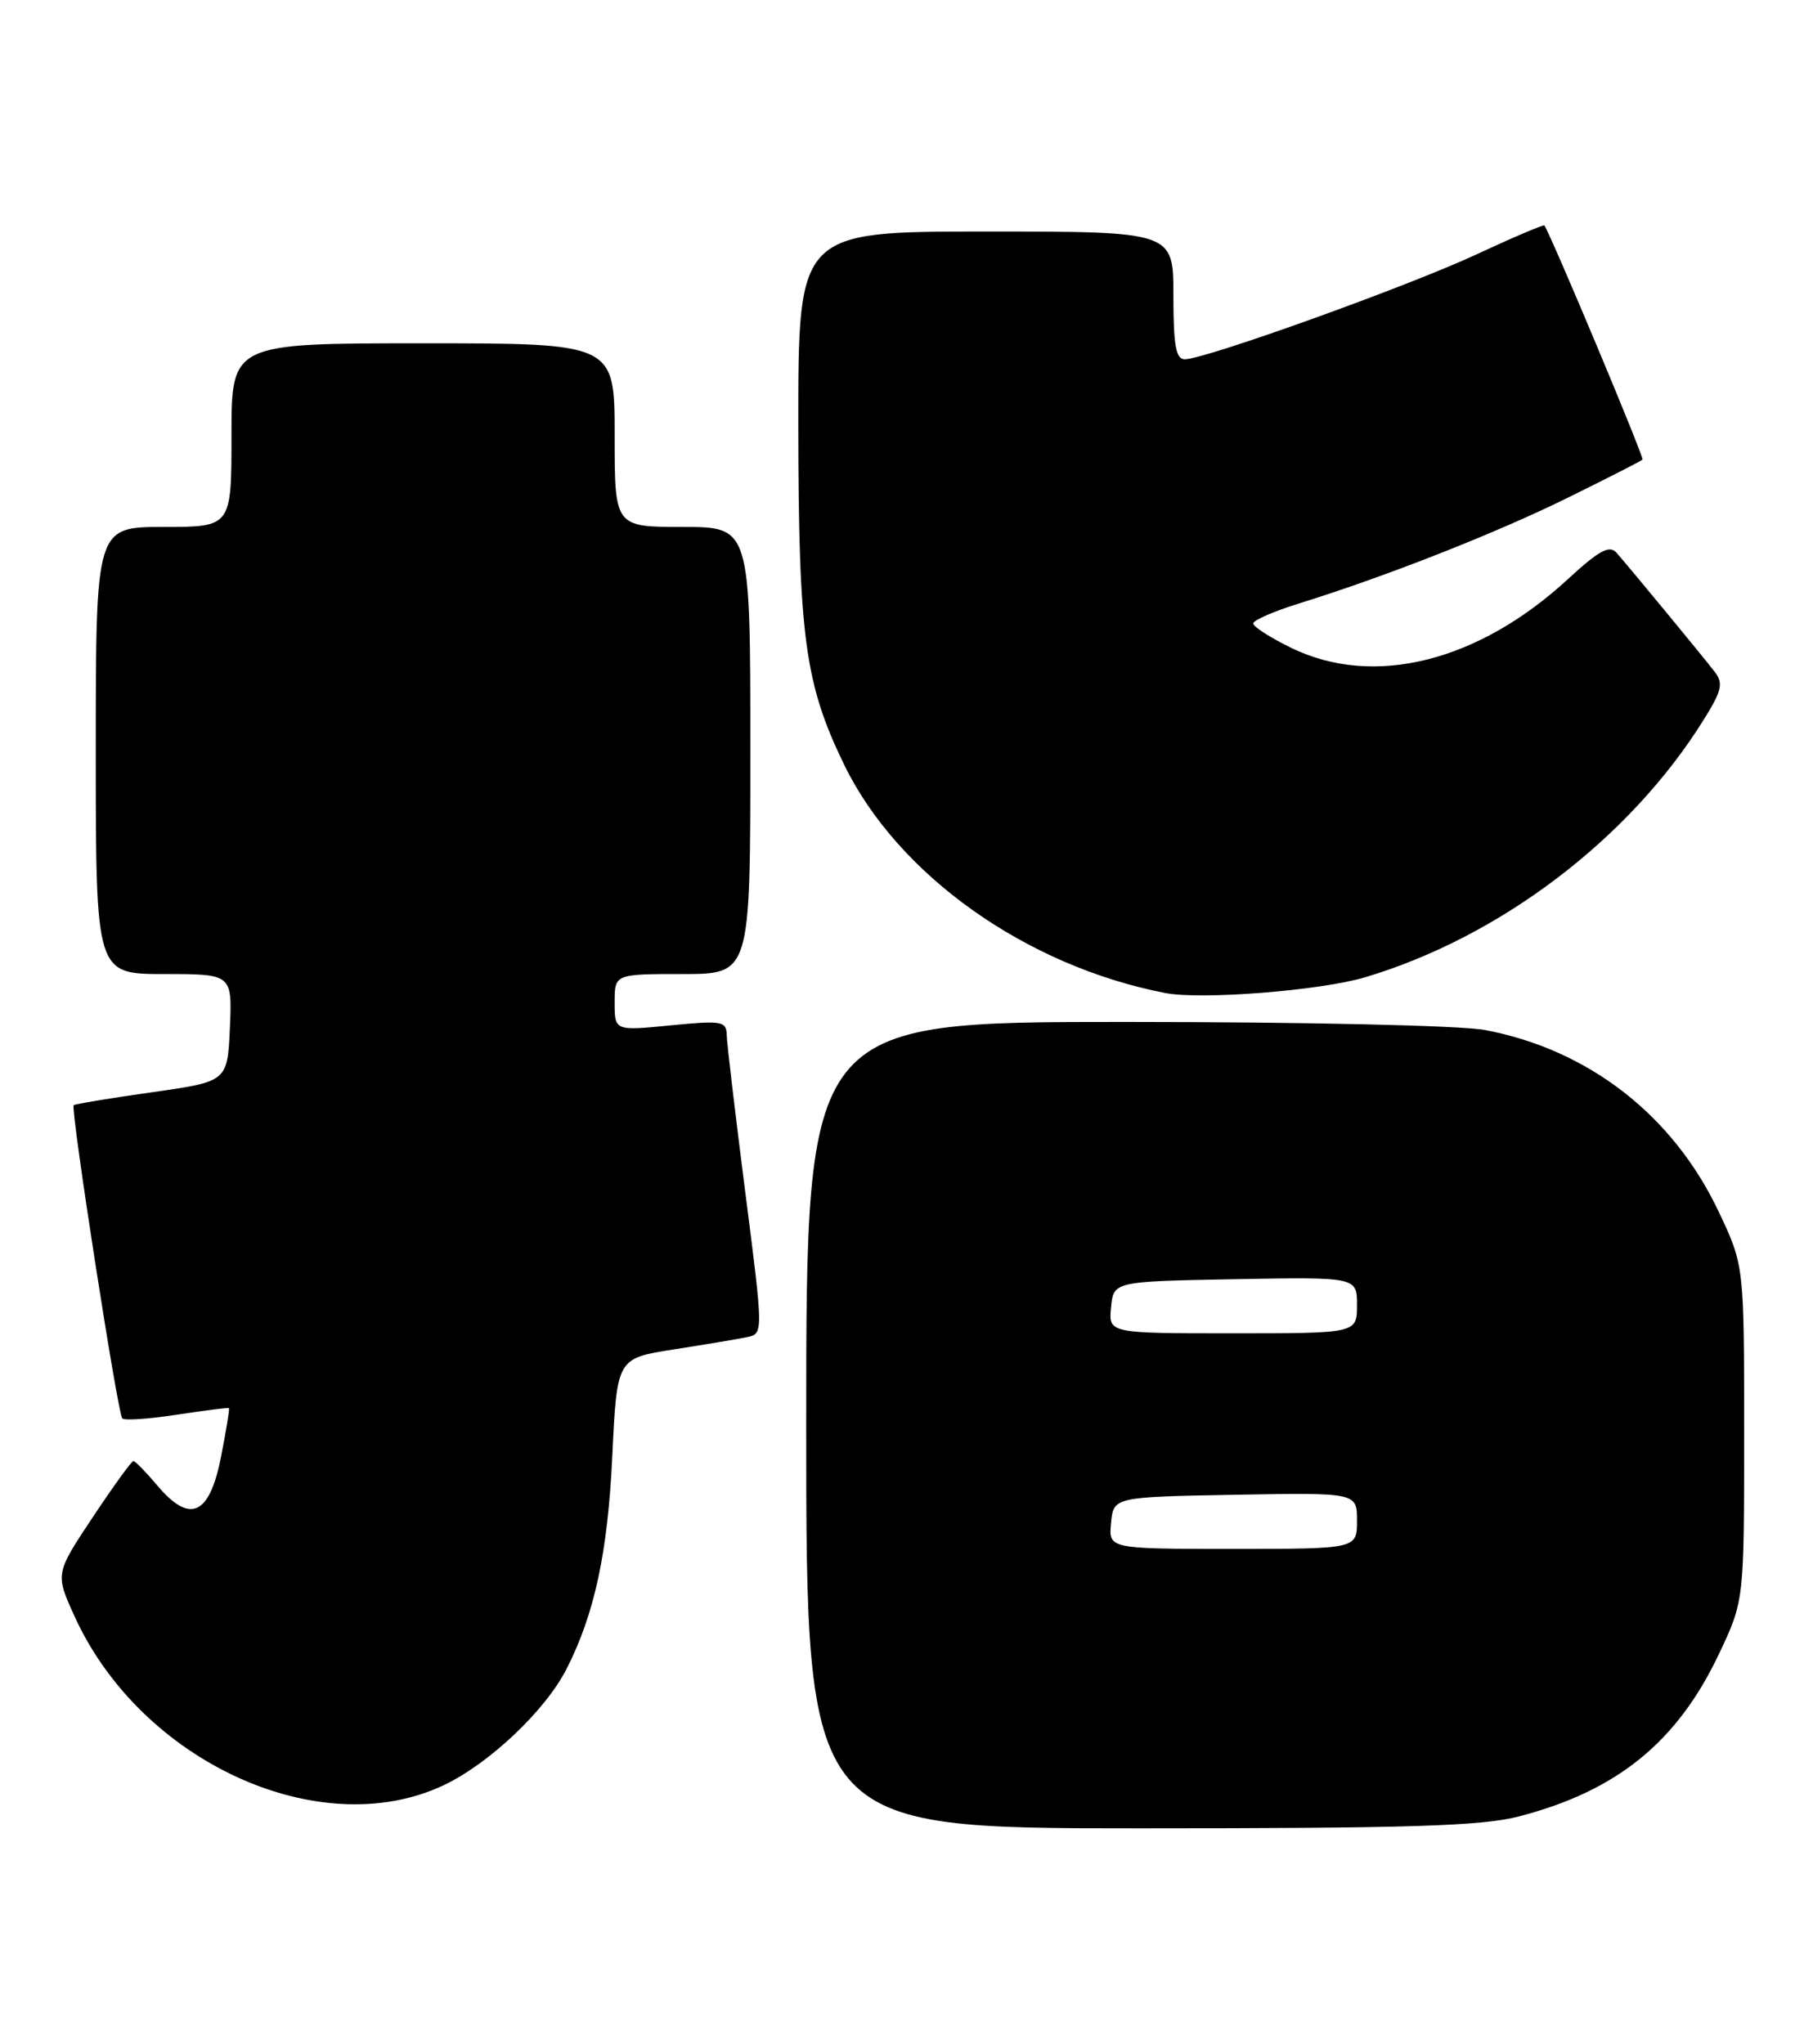 <?xml version="1.0" encoding="UTF-8" standalone="no"?>
<!DOCTYPE svg PUBLIC "-//W3C//DTD SVG 1.1//EN" "http://www.w3.org/Graphics/SVG/1.1/DTD/svg11.dtd" >
<svg xmlns="http://www.w3.org/2000/svg" xmlns:xlink="http://www.w3.org/1999/xlink" version="1.1" viewBox="0 0 226 256">
 <g >
 <path fill="currentColor"
d=" M 190.32 227.50 C 202.59 224.31 210.12 218.19 215.35 207.15 C 218.50 200.50 218.50 200.50 218.50 179.50 C 218.50 158.50 218.50 158.50 215.31 151.76 C 209.59 139.68 199.02 131.47 186.04 129.01 C 183.03 128.44 163.46 128.00 140.86 128.00 C 101.00 128.00 101.00 128.00 101.00 178.50 C 101.00 229.00 101.00 229.00 142.79 229.00 C 176.65 229.00 185.67 228.72 190.32 227.50 Z  M 55.50 223.64 C 61.21 220.97 68.31 214.27 70.97 209.05 C 74.49 202.14 76.14 194.45 76.71 182.32 C 77.29 170.13 77.29 170.13 84.39 169.02 C 88.30 168.41 92.43 167.72 93.57 167.48 C 95.64 167.05 95.64 167.05 93.36 149.28 C 92.11 139.50 91.06 130.65 91.04 129.62 C 91.00 127.90 90.42 127.80 84.00 128.43 C 77.00 129.12 77.00 129.12 77.00 125.56 C 77.00 122.00 77.00 122.00 85.50 122.00 C 94.00 122.00 94.00 122.00 94.00 94.00 C 94.00 66.00 94.00 66.00 85.50 66.00 C 77.00 66.00 77.00 66.00 77.00 54.50 C 77.00 43.00 77.00 43.00 53.00 43.00 C 29.00 43.00 29.00 43.00 29.00 54.50 C 29.00 66.00 29.00 66.00 20.50 66.00 C 12.00 66.00 12.00 66.00 12.00 94.00 C 12.00 122.00 12.00 122.00 20.55 122.00 C 29.09 122.00 29.09 122.00 28.80 128.74 C 28.50 135.47 28.50 135.47 19.01 136.81 C 13.79 137.55 9.39 138.28 9.23 138.43 C 8.81 138.86 14.74 177.08 15.32 177.66 C 15.60 177.94 18.68 177.73 22.17 177.19 C 25.65 176.66 28.58 176.29 28.68 176.37 C 28.78 176.46 28.33 179.22 27.68 182.51 C 26.24 189.82 23.79 190.91 19.70 186.05 C 18.28 184.37 16.94 183.00 16.71 183.00 C 16.48 183.00 14.18 186.18 11.60 190.06 C 6.91 197.12 6.91 197.12 9.38 202.53 C 17.69 220.67 40.01 230.89 55.50 223.64 Z  M 171.00 122.41 C 187.92 117.37 204.17 105.03 213.42 90.17 C 215.70 86.53 215.92 85.59 214.83 84.17 C 213.36 82.25 204.18 71.13 202.51 69.23 C 201.63 68.23 200.33 68.94 196.44 72.52 C 185.19 82.91 172.05 86.18 161.75 81.14 C 159.14 79.87 157.00 78.49 157.00 78.09 C 157.00 77.69 159.59 76.56 162.75 75.58 C 173.60 72.21 187.51 66.74 196.47 62.31 C 201.41 59.88 205.59 57.74 205.77 57.57 C 206.00 57.33 194.50 29.88 193.48 28.24 C 193.39 28.10 189.53 29.74 184.91 31.89 C 176.25 35.91 150.96 45.00 148.42 45.00 C 147.31 45.00 147.00 43.26 147.00 37.00 C 147.00 29.00 147.00 29.00 123.50 29.00 C 100.00 29.00 100.00 29.00 100.01 53.25 C 100.03 79.76 100.83 85.66 105.76 95.79 C 112.47 109.59 128.51 120.99 146.00 124.38 C 150.51 125.25 165.39 124.08 171.00 122.41 Z  M 139.19 190.75 C 139.50 187.50 139.50 187.50 154.75 187.22 C 170.00 186.95 170.00 186.95 170.00 190.47 C 170.00 194.00 170.00 194.00 154.44 194.00 C 138.87 194.00 138.87 194.00 139.19 190.75 Z  M 139.19 163.75 C 139.50 160.50 139.50 160.50 154.75 160.22 C 170.00 159.95 170.00 159.95 170.00 163.47 C 170.00 167.00 170.00 167.00 154.44 167.00 C 138.87 167.00 138.87 167.00 139.19 163.75 Z "/>
</g>
</svg>